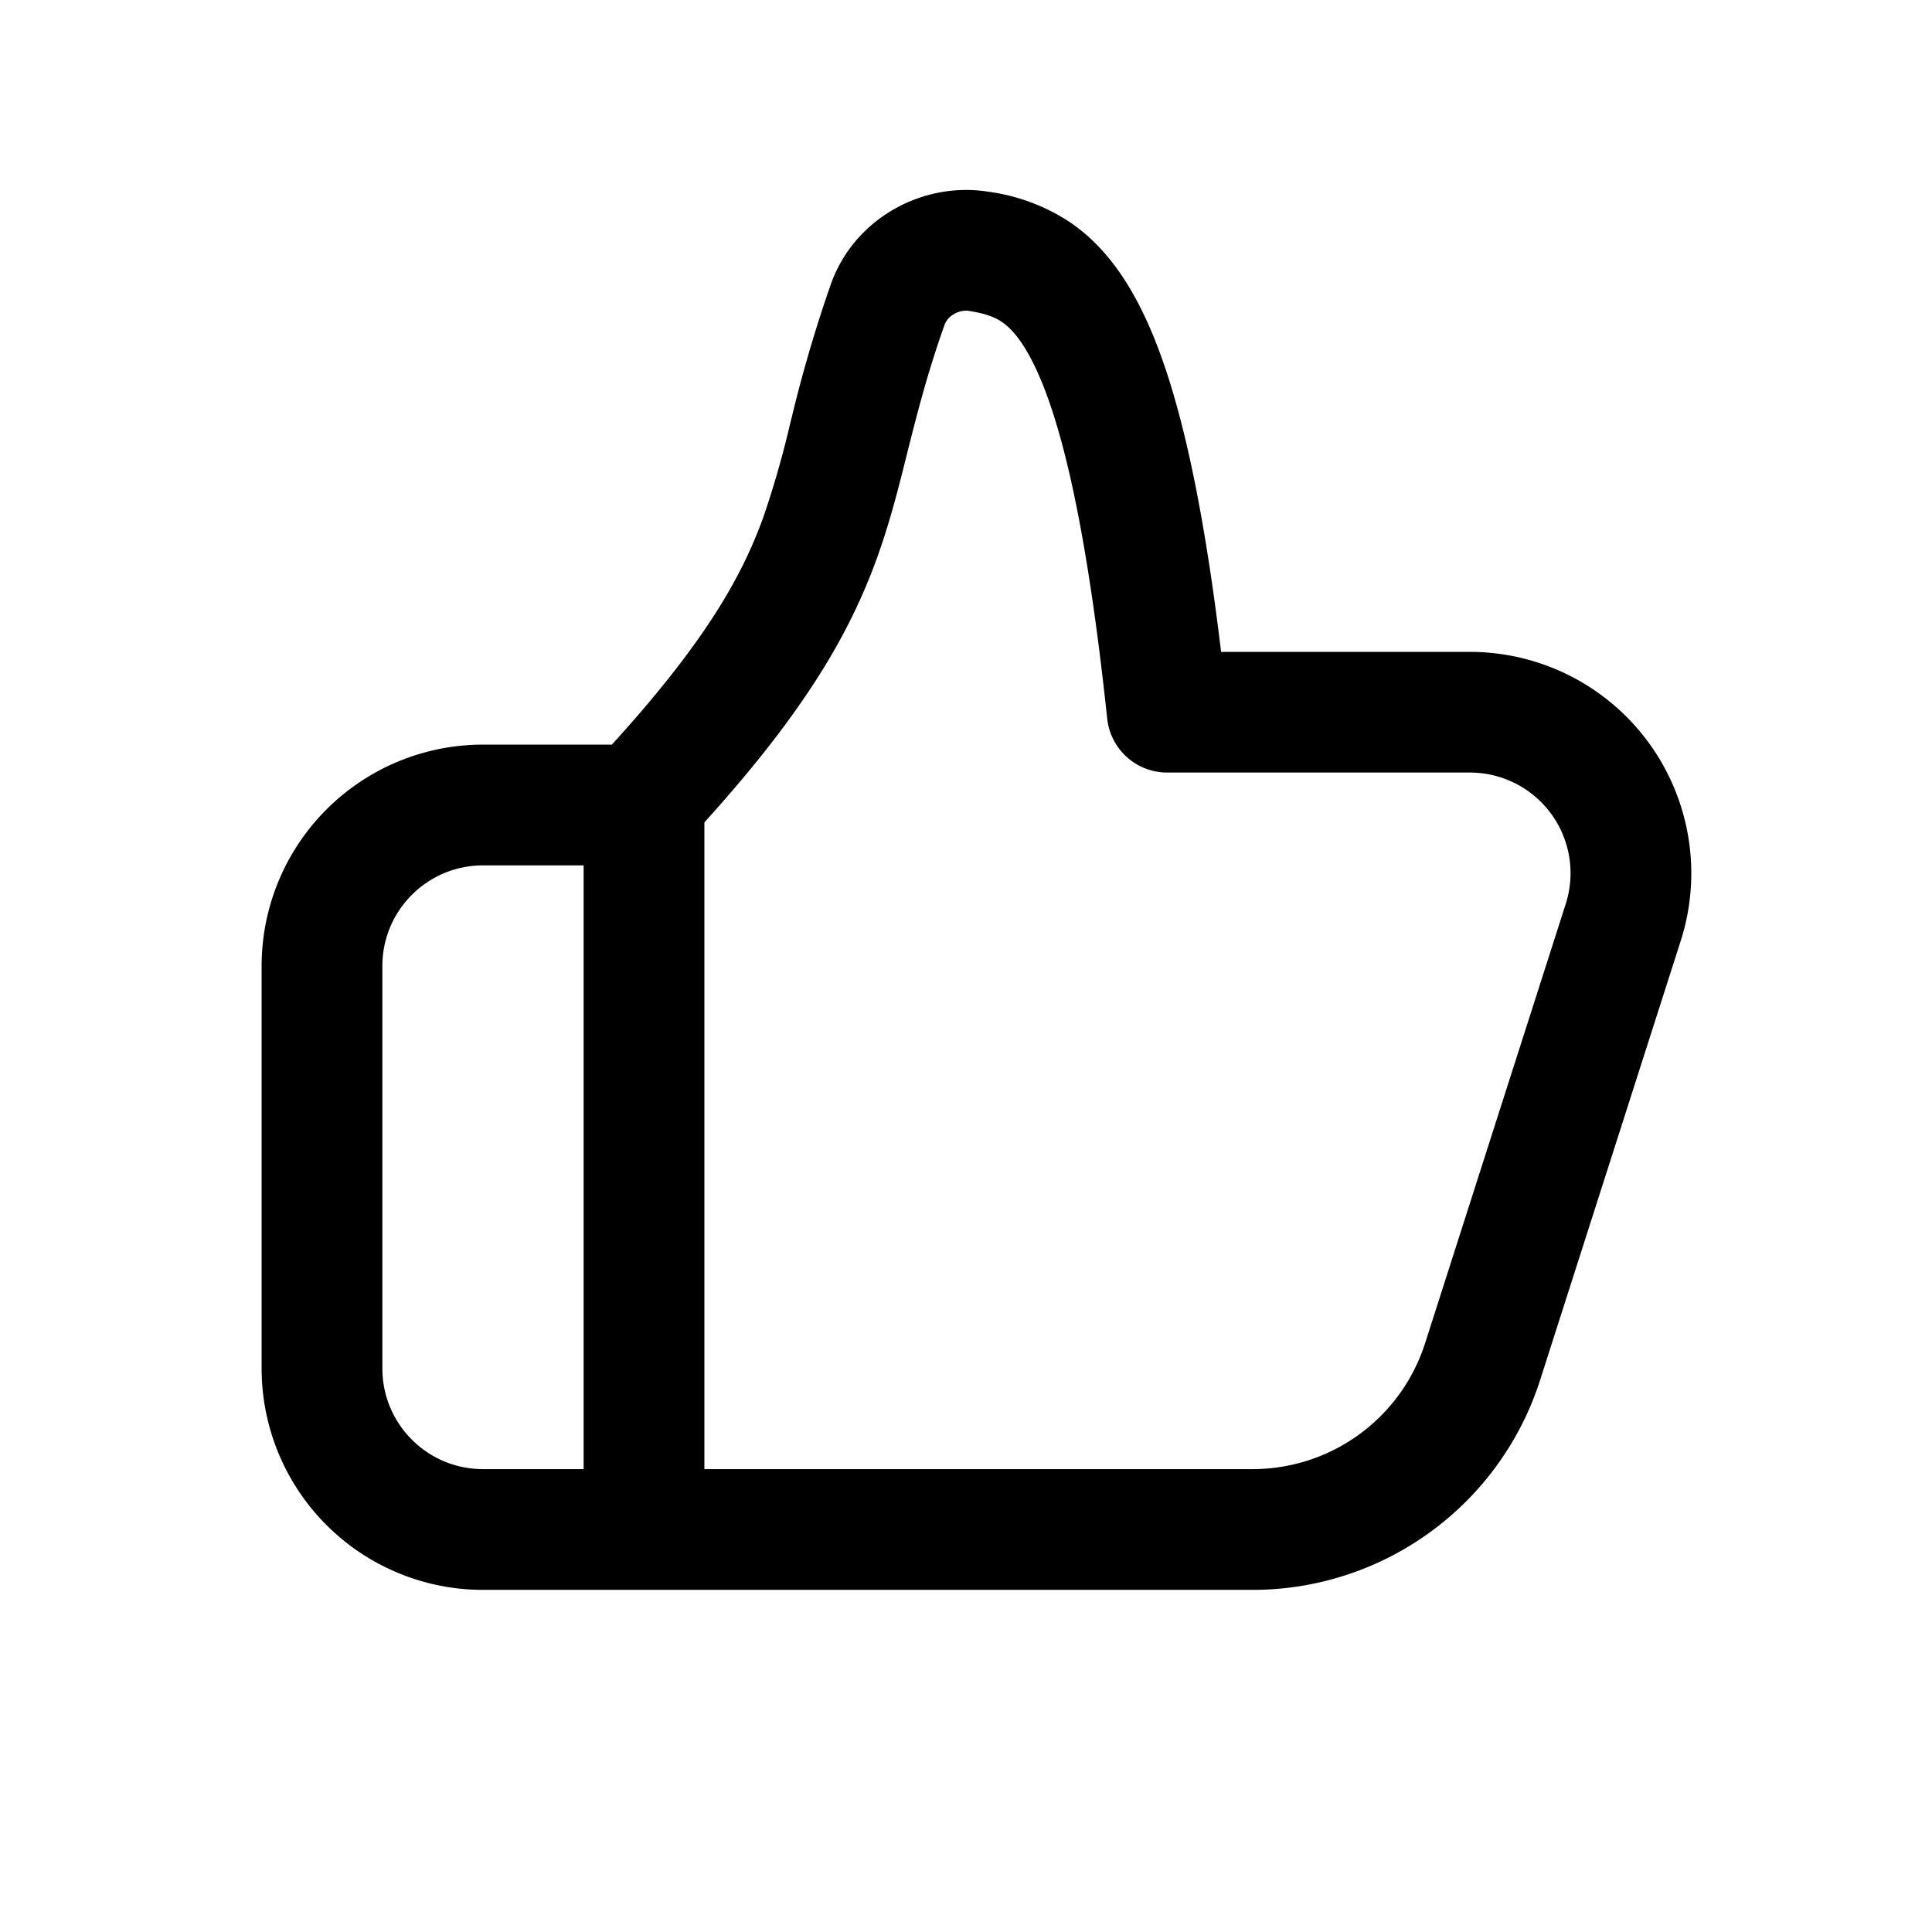 <svg xmlns="http://www.w3.org/2000/svg" viewBox="0 0 24 24">
  <path fill-rule="evenodd" d="M12.28 2.382c-.82-.132-1.669.334-1.958 1.146a17.2 17.2 0 0 0-.485 1.649l-.02.079a11.8 11.8 0 0 1-.338 1.178c-.263.724-.712 1.534-1.878 2.816H6A2.75 2.75 0 0 0 3.25 12v5A2.75 2.75 0 0 0 6 19.75h9.56a3.75 3.75 0 0 0 3.572-2.607l1.747-5.457a2.75 2.75 0 0 0-2.62-3.588h-3.09c-.256-2.118-.58-3.44-1-4.272-.239-.476-.526-.827-.88-1.067a2.423 2.423 0 0 0-1.009-.377Zm-.545 1.65c.036-.102.17-.19.306-.169.196.032.31.072.404.136.094.064.23.193.385.502.329.652.658 1.924.924 4.426a.75.75 0 0 0 .746.67h3.76a1.25 1.25 0 0 1 1.19 1.632l-1.747 5.457a2.25 2.25 0 0 1-2.143 1.564H8.75v-8.034c1.229-1.358 1.794-2.322 2.139-3.27.163-.448.272-.882.378-1.307l.024-.096c.117-.462.241-.942.444-1.512ZM7.25 18.25v-7.5H6c-.69 0-1.25.56-1.25 1.25v5c0 .69.56 1.25 1.25 1.25h1.25Z" clip-rule="evenodd"/>
</svg>
